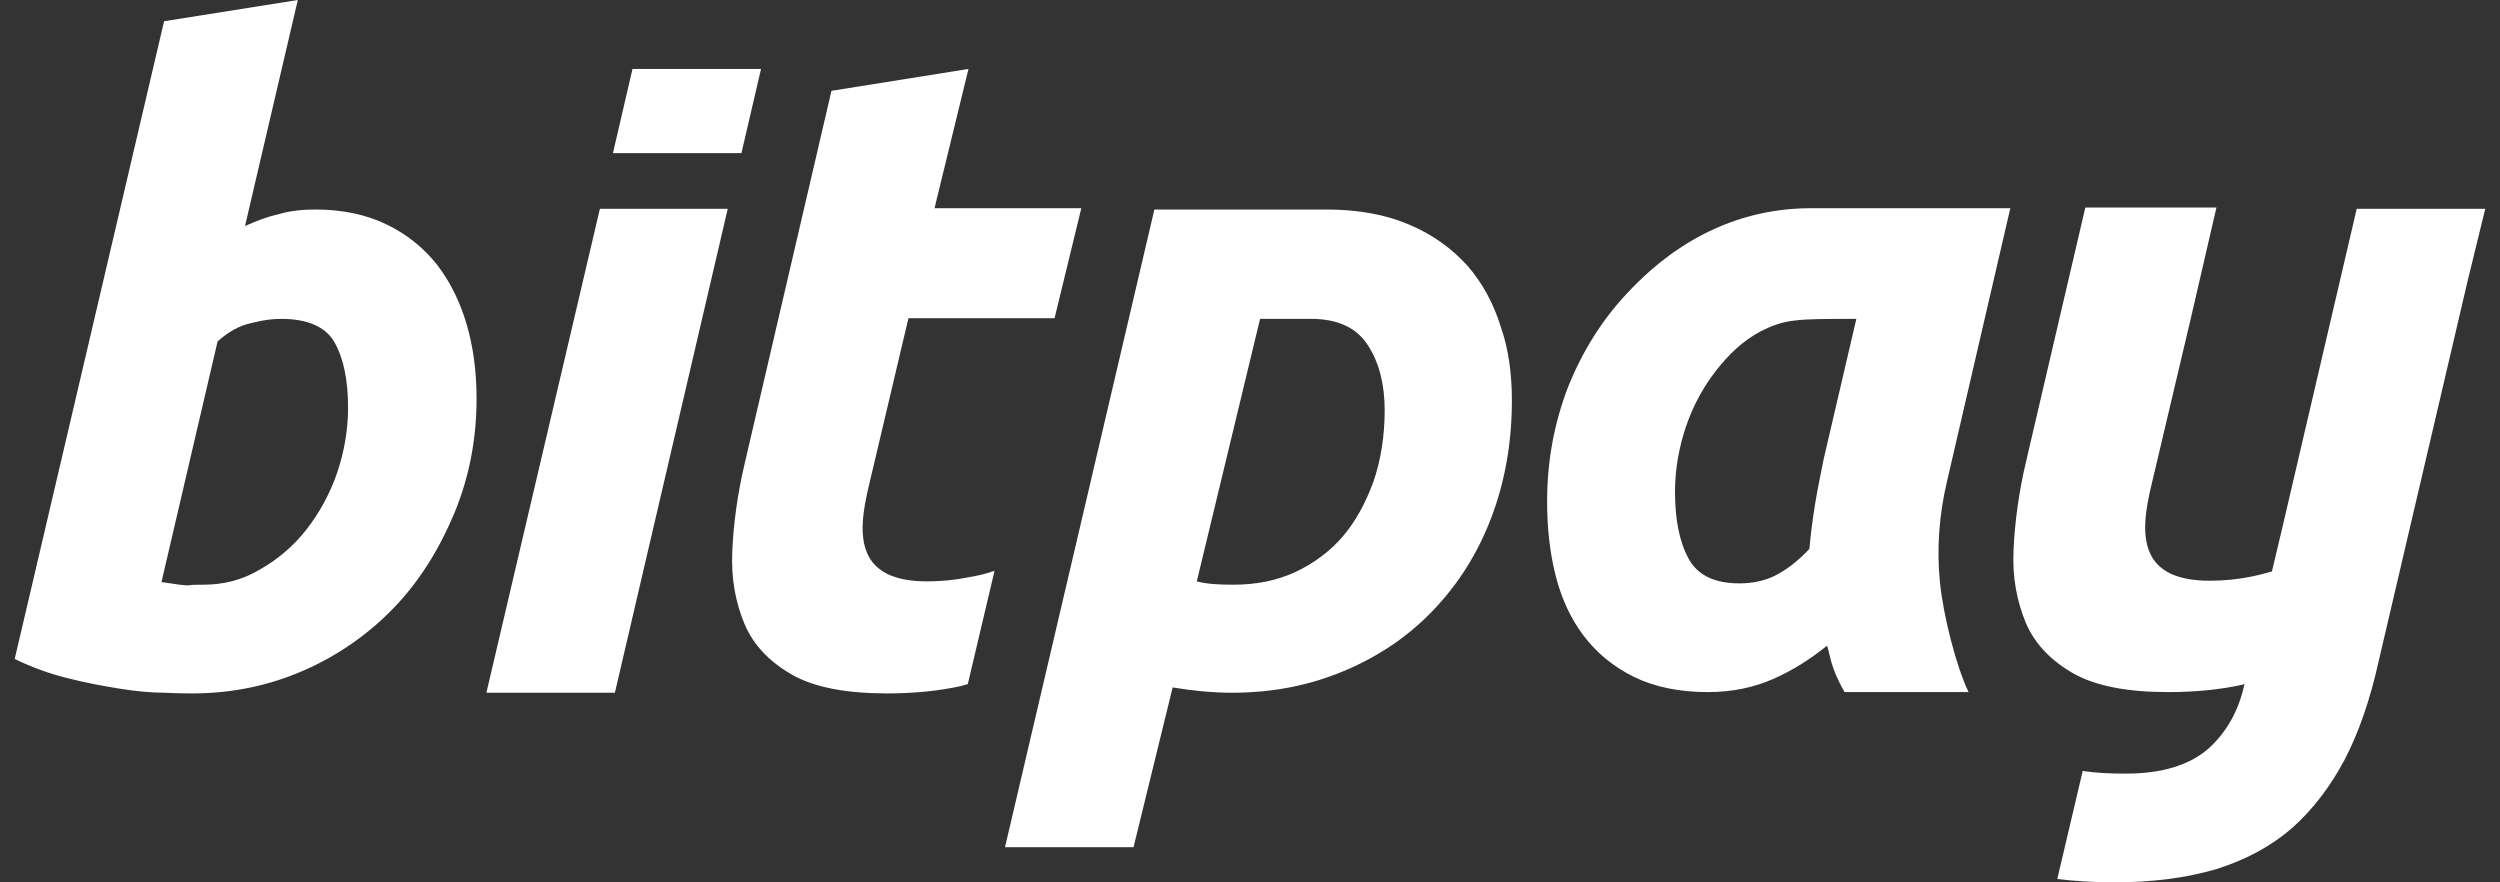 <svg width="85" height="30" viewBox="0 0 85 30" fill="none" xmlns="http://www.w3.org/2000/svg">
<rect x="0" y="0" width="85" height="30" fill="#333333" stroke="none"/>
<path d="M84.498 7.1H80.128L77.599 17.941L77.245 19.429C77.001 19.497 76.757 19.564 76.513 19.61C76.069 19.7 75.603 19.745 75.116 19.745C74.561 19.745 74.118 19.655 73.785 19.497C73.474 19.339 73.23 19.114 73.097 18.798C72.964 18.505 72.919 18.144 72.942 17.739C72.964 17.333 73.052 16.882 73.163 16.432L74.494 10.797L75.359 7.055H70.901L68.882 15.71C68.638 16.747 68.505 17.739 68.461 18.685C68.416 19.632 68.572 20.443 68.882 21.187C69.193 21.908 69.747 22.472 70.502 22.9C71.256 23.328 72.343 23.531 73.718 23.531C74.672 23.531 75.515 23.441 76.225 23.283C76.247 23.283 76.291 23.261 76.313 23.261C76.114 24.162 75.714 24.883 75.093 25.447C74.45 26.01 73.518 26.303 72.276 26.303C71.744 26.303 71.256 26.281 70.812 26.213L69.947 29.887C70.524 29.955 71.167 30 71.877 30C73.208 30 74.361 29.842 75.359 29.549C76.357 29.233 77.201 28.783 77.932 28.152C78.642 27.52 79.241 26.732 79.729 25.808C80.216 24.861 80.594 23.756 80.882 22.449L83.898 9.557L84.498 7.1ZM66.199 16.363C65.933 17.491 65.844 18.64 65.955 19.767C66.066 20.916 66.509 22.652 66.931 23.531H62.716C62.206 22.652 62.229 22.224 62.118 21.953C61.563 22.404 60.965 22.787 60.299 23.081C59.634 23.374 58.902 23.531 58.059 23.531C57.083 23.531 56.24 23.351 55.552 23.013C54.865 22.675 54.288 22.202 53.844 21.615C53.401 21.029 53.09 20.353 52.89 19.564C52.691 18.775 52.602 17.941 52.602 17.04C52.602 15.665 52.846 14.38 53.312 13.163C53.8 11.946 54.465 10.887 55.309 9.985C56.151 9.084 58.214 7.078 61.586 7.078H68.351L66.199 16.363ZM63.116 10.842C61.075 10.842 60.698 10.842 59.855 11.27C59.257 11.586 58.768 12.059 58.347 12.6C57.926 13.14 57.571 13.772 57.327 14.493C57.083 15.214 56.95 15.958 56.95 16.724C56.95 17.671 57.105 18.437 57.416 19.001C57.726 19.564 58.303 19.835 59.145 19.835C59.589 19.835 60.01 19.745 60.366 19.564C60.72 19.384 61.12 19.091 61.519 18.663C61.563 18.167 61.63 17.648 61.718 17.108C61.807 16.567 61.918 16.048 62.007 15.598L63.116 10.842ZM51.404 13.614C51.404 15.079 51.16 16.409 50.694 17.626C50.229 18.843 49.563 19.88 48.72 20.759C47.877 21.638 46.88 22.314 45.704 22.81C44.528 23.305 43.264 23.553 41.889 23.553C41.223 23.553 40.558 23.486 39.87 23.373L38.54 28.805H34.17L39.249 7.123H45.083C46.192 7.123 47.145 7.303 47.922 7.641C48.72 7.979 49.364 8.452 49.896 9.038C50.406 9.624 50.783 10.323 51.027 11.112C51.294 11.878 51.404 12.712 51.404 13.614ZM40.691 19.767C41.023 19.857 41.445 19.88 41.933 19.88C42.709 19.88 43.397 19.744 44.04 19.451C44.661 19.158 45.216 18.753 45.659 18.234C46.103 17.716 46.436 17.085 46.702 16.363C46.946 15.642 47.079 14.831 47.079 13.952C47.079 13.095 46.901 12.351 46.525 11.765C46.147 11.157 45.505 10.841 44.573 10.841H42.843L40.691 19.767ZM31.508 19.767C30.954 19.767 30.511 19.677 30.178 19.519C29.867 19.361 29.623 19.136 29.49 18.82C29.357 18.527 29.312 18.167 29.335 17.761C29.357 17.355 29.445 16.904 29.556 16.454L30.887 10.819H35.855L36.765 7.078H31.774L32.928 2.344L28.27 3.088L25.32 15.755C25.075 16.791 24.942 17.784 24.898 18.73C24.854 19.676 25.009 20.488 25.32 21.232C25.63 21.953 26.184 22.516 26.939 22.945C27.693 23.373 28.78 23.576 30.155 23.576C31.109 23.576 31.951 23.485 32.661 23.328C32.728 23.305 32.839 23.282 32.905 23.26L33.815 19.406C33.504 19.518 33.194 19.586 32.905 19.631C32.462 19.722 31.996 19.767 31.508 19.767ZM20.396 7.1L16.537 23.553H20.906L24.743 7.1H20.396ZM25.209 5.207L25.875 2.344H21.505L20.84 5.207H25.209ZM10.725 7.123C11.657 7.123 12.477 7.303 13.165 7.641C13.853 7.979 14.407 8.429 14.873 9.016C15.316 9.602 15.649 10.278 15.871 11.044C16.093 11.81 16.203 12.645 16.203 13.546C16.203 14.921 15.96 16.206 15.449 17.445C14.939 18.663 14.274 19.744 13.409 20.646C12.544 21.547 11.524 22.269 10.348 22.787C9.172 23.305 7.908 23.576 6.533 23.576C6.355 23.576 6.045 23.576 5.602 23.553C5.158 23.553 4.648 23.508 4.093 23.418C3.517 23.328 2.918 23.215 2.297 23.058C1.677 22.904 1.075 22.685 0.5 22.404L5.579 0.722L10.126 0L8.33 7.686C8.729 7.505 9.084 7.37 9.483 7.28C9.86 7.168 10.281 7.123 10.725 7.123ZM6.91 19.88C7.598 19.88 8.241 19.722 8.84 19.361C9.447 19.02 9.982 18.56 10.415 18.009C10.858 17.445 11.213 16.792 11.457 16.093C11.701 15.371 11.834 14.628 11.834 13.862C11.834 12.915 11.679 12.172 11.368 11.63C11.058 11.089 10.415 10.842 9.572 10.842C9.305 10.842 9.017 10.864 8.574 10.977C8.13 11.067 7.753 11.293 7.398 11.608L5.49 19.79C6.067 19.88 6.245 19.902 6.4 19.902C6.511 19.88 6.688 19.88 6.91 19.88Z" fill="white"/>
</svg>
